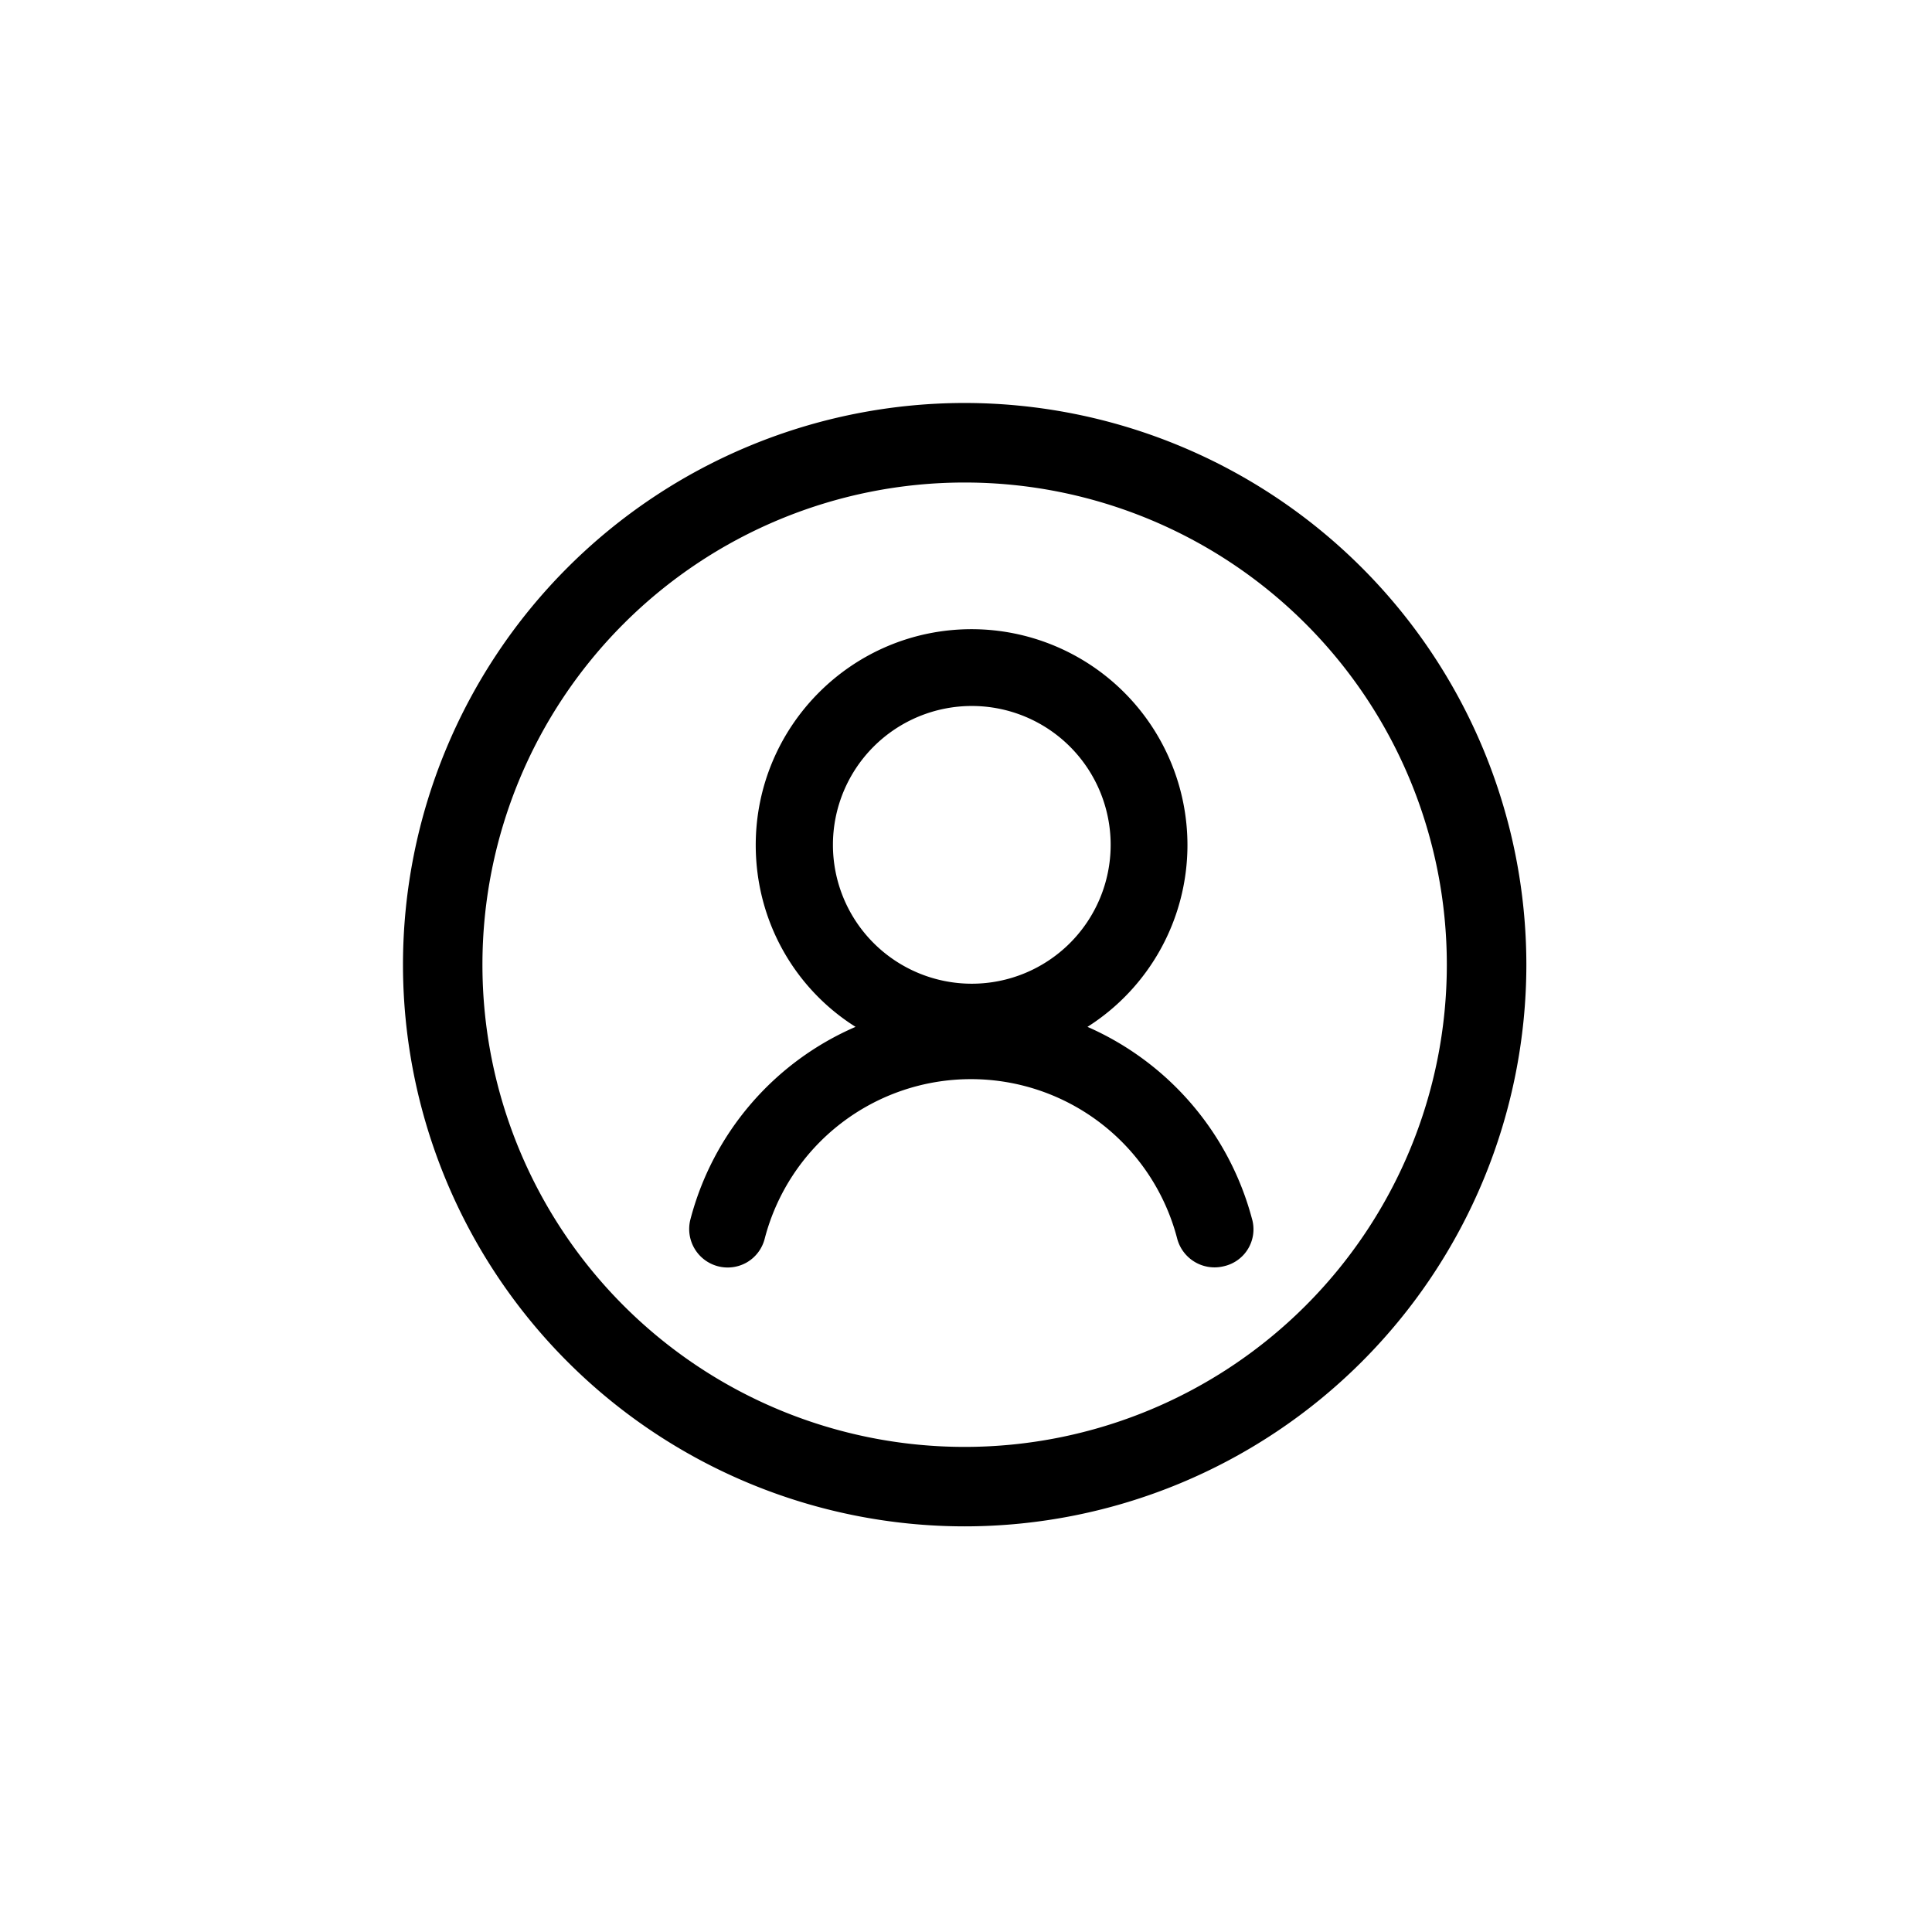 <svg t="1590477172452" class="icon" viewBox="0 0 1024 1024" version="1.1" xmlns="http://www.w3.org/2000/svg" p-id="1903" width="200" height="200"><path d="M511.275 213.589a297.813 297.813 0 0 0-297.685 297.685 297.813 297.813 0 0 0 297.685 297.728 297.856 297.856 0 0 0 297.728-297.728 297.899 297.899 0 0 0-297.728-297.685z m0 553.301a255.573 255.573 0 1 1 0-511.147 255.573 255.573 0 1 1 0 511.147z m152.405-120.491a154.453 154.453 0 0 0-87.296-102.144 114.176 114.176 0 0 0 52.992-96.427 114.475 114.475 0 0 0-114.389-114.347c-63.147 0-114.347 51.2-114.432 114.347 0 40.747 21.035 76.373 52.907 96.427a153.344 153.344 0 0 0-87.552 102.144 20.395 20.395 0 0 0 29.995 22.656 20.309 20.309 0 0 0 9.387-12.459 112.939 112.939 0 0 1 218.667 0 20.48 20.48 0 0 0 24.832 14.507 20.053 20.053 0 0 0 14.891-24.747z m-148.608-272.213a73.6 73.6 0 1 1 0 147.2 73.6 73.6 0 0 1 0-147.2z" fill="currentColor" p-id="1904"></path></svg>